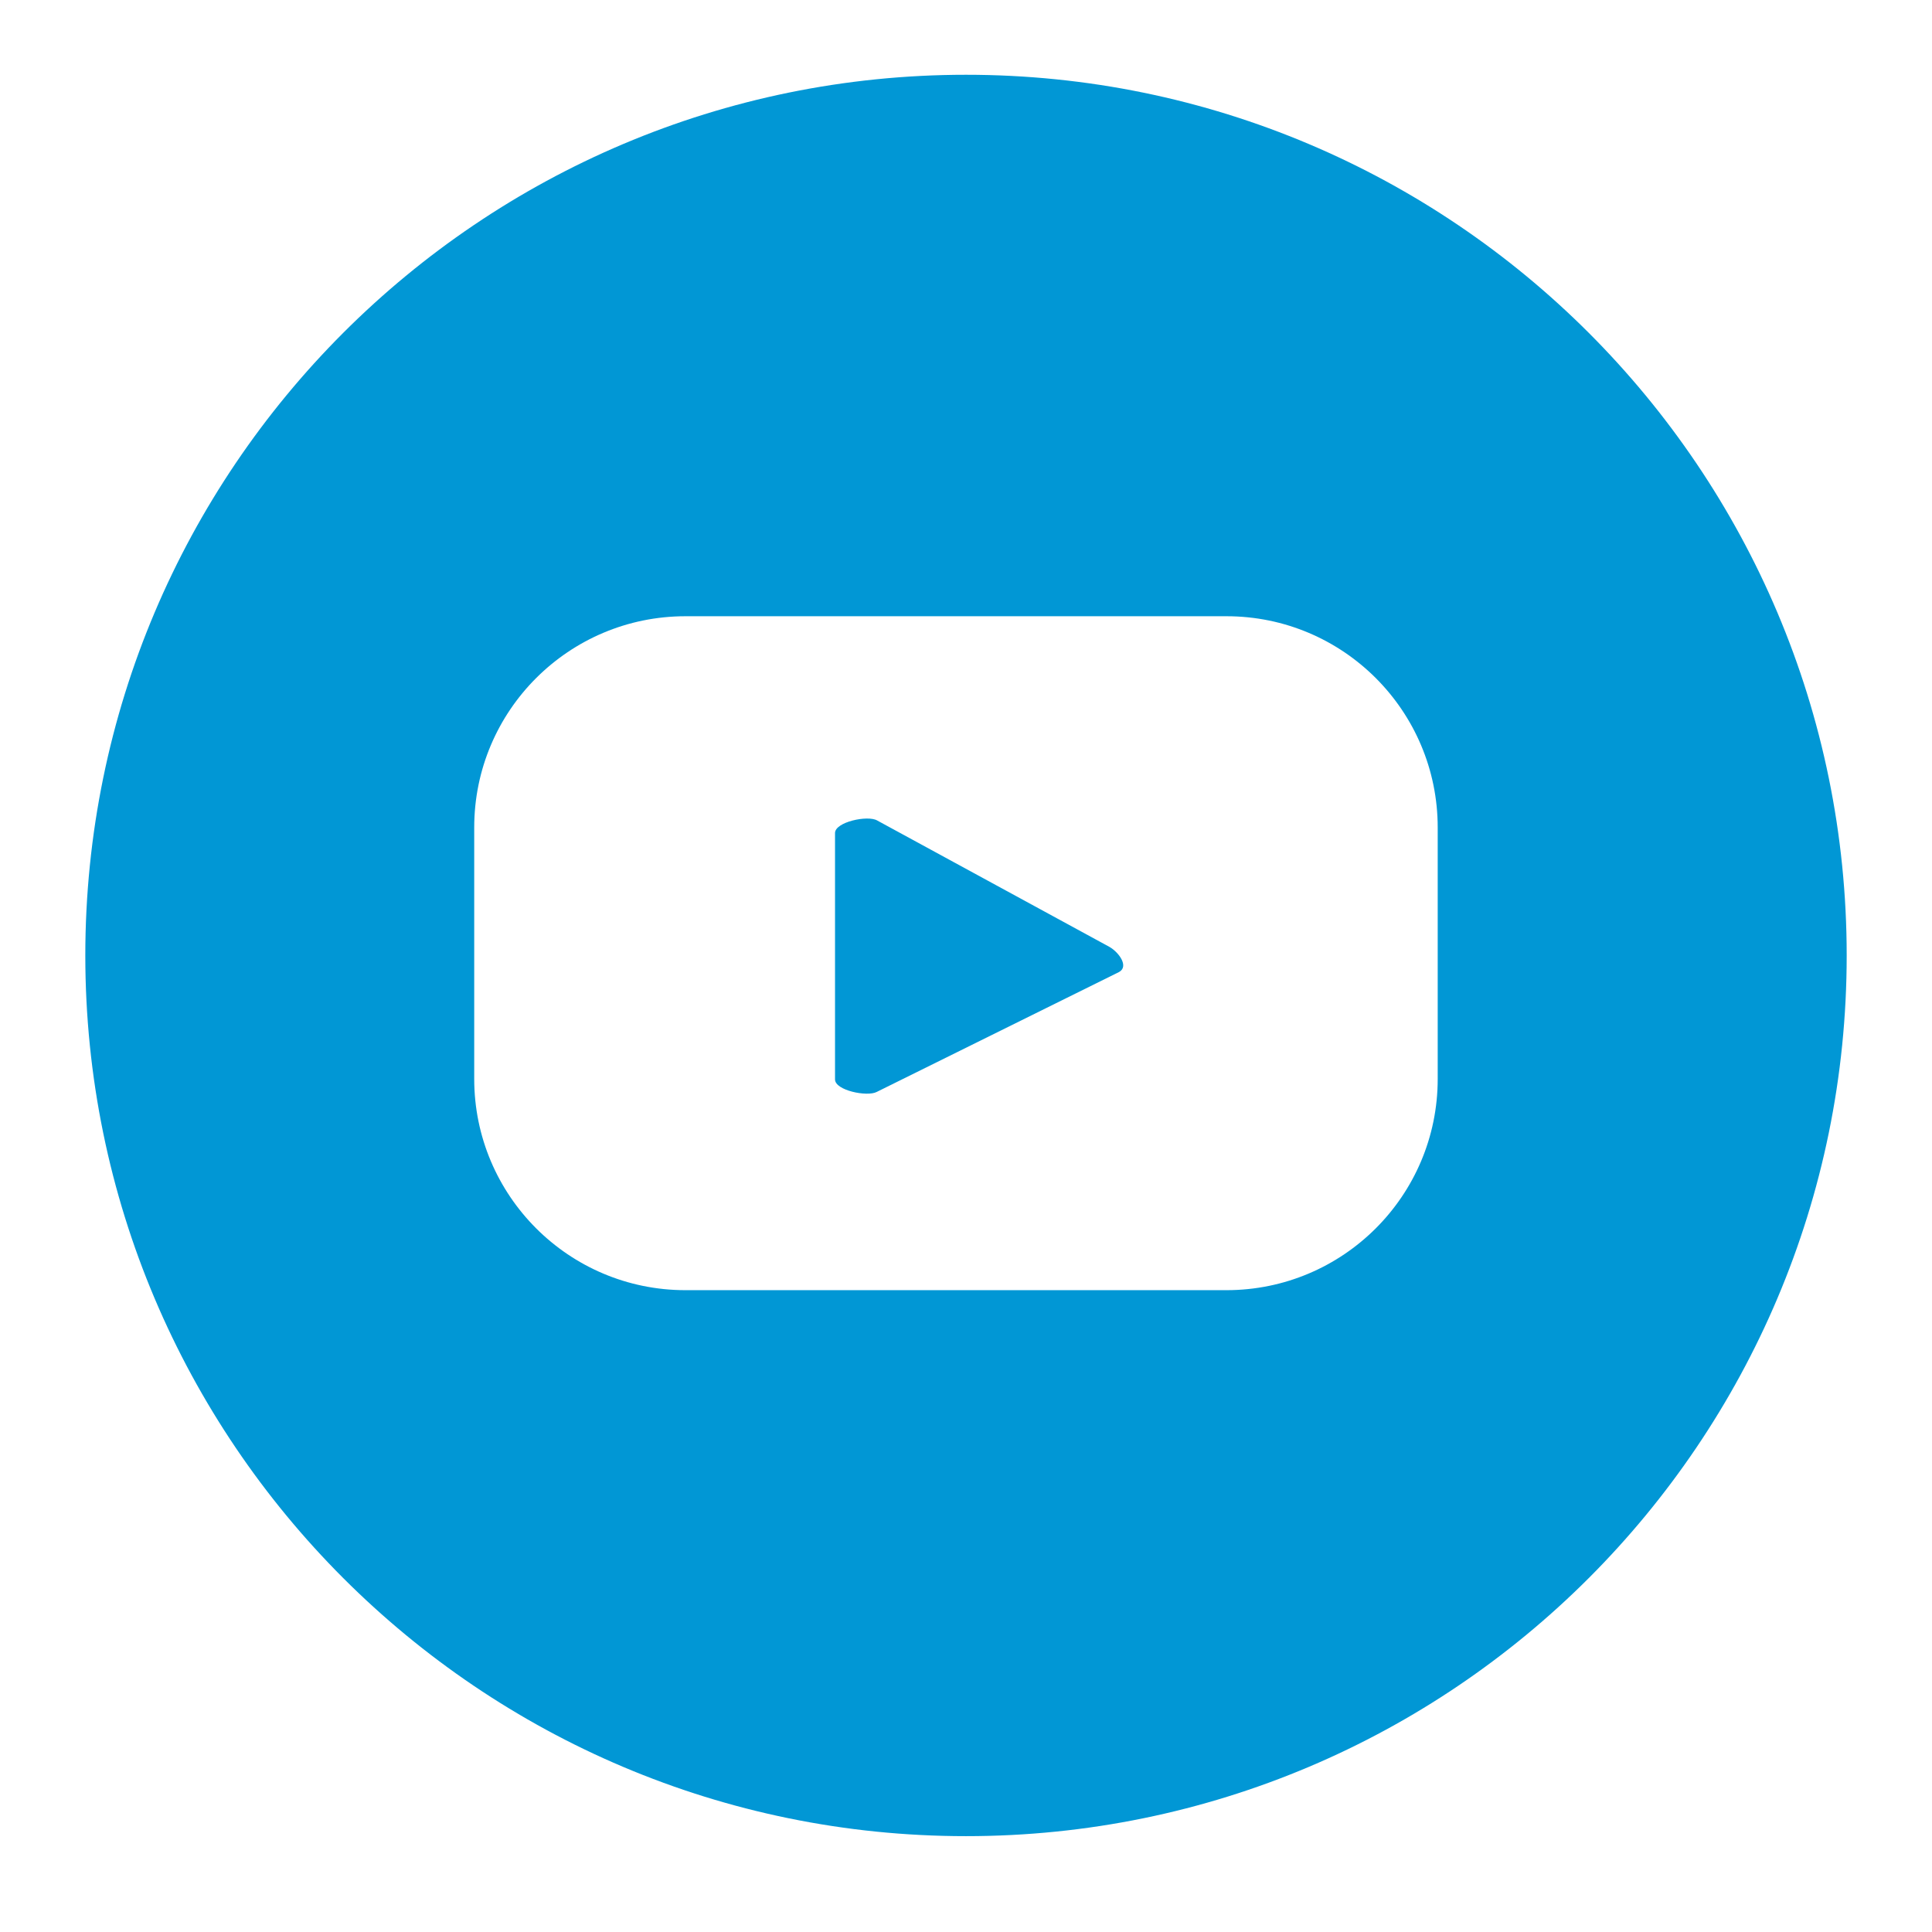 <?xml version="1.0" encoding="utf-8"?>
<!-- Generator: Adobe Illustrator 24.0.1, SVG Export Plug-In . SVG Version: 6.00 Build 0)  -->
<svg version="1.1" id="Capa_1" xmlns="http://www.w3.org/2000/svg" xmlns:xlink="http://www.w3.org/1999/xlink" x="0px" y="0px"
	 viewBox="0 0 385 385" style="enable-background:new 0 0 385 385;" xml:space="preserve">
<style type="text/css">
	.st0{fill:#0197D5;}
</style>
<g>
	<g>
		<path class="st0" d="M221.1,188.7l-46.3-25.2c-1.9-1.1-8.4,0.3-8.4,2.5v49.1c0,2.2,6.4,3.5,8.3,2.5l48.3-23.9
			C225,192.6,223,189.8,221.1,188.7z"/>
		<path class="st0" d="M192.5,14.9C95.6,14.9,17,93.5,17,190.4s78.6,175.5,175.5,175.5S368,287.3,368,190.4S289.4,14.9,192.5,14.9z
			 M286.5,215c0,23.3-18.9,42.1-42.1,42.1H136.6c-23.3,0-42.1-18.9-42.1-42.1v-50.1c0-23.3,18.9-42.1,42.1-42.1h107.8
			c23.3,0,42.1,18.9,42.1,42.1V215z"/>
	</g>
</g>
</svg>
